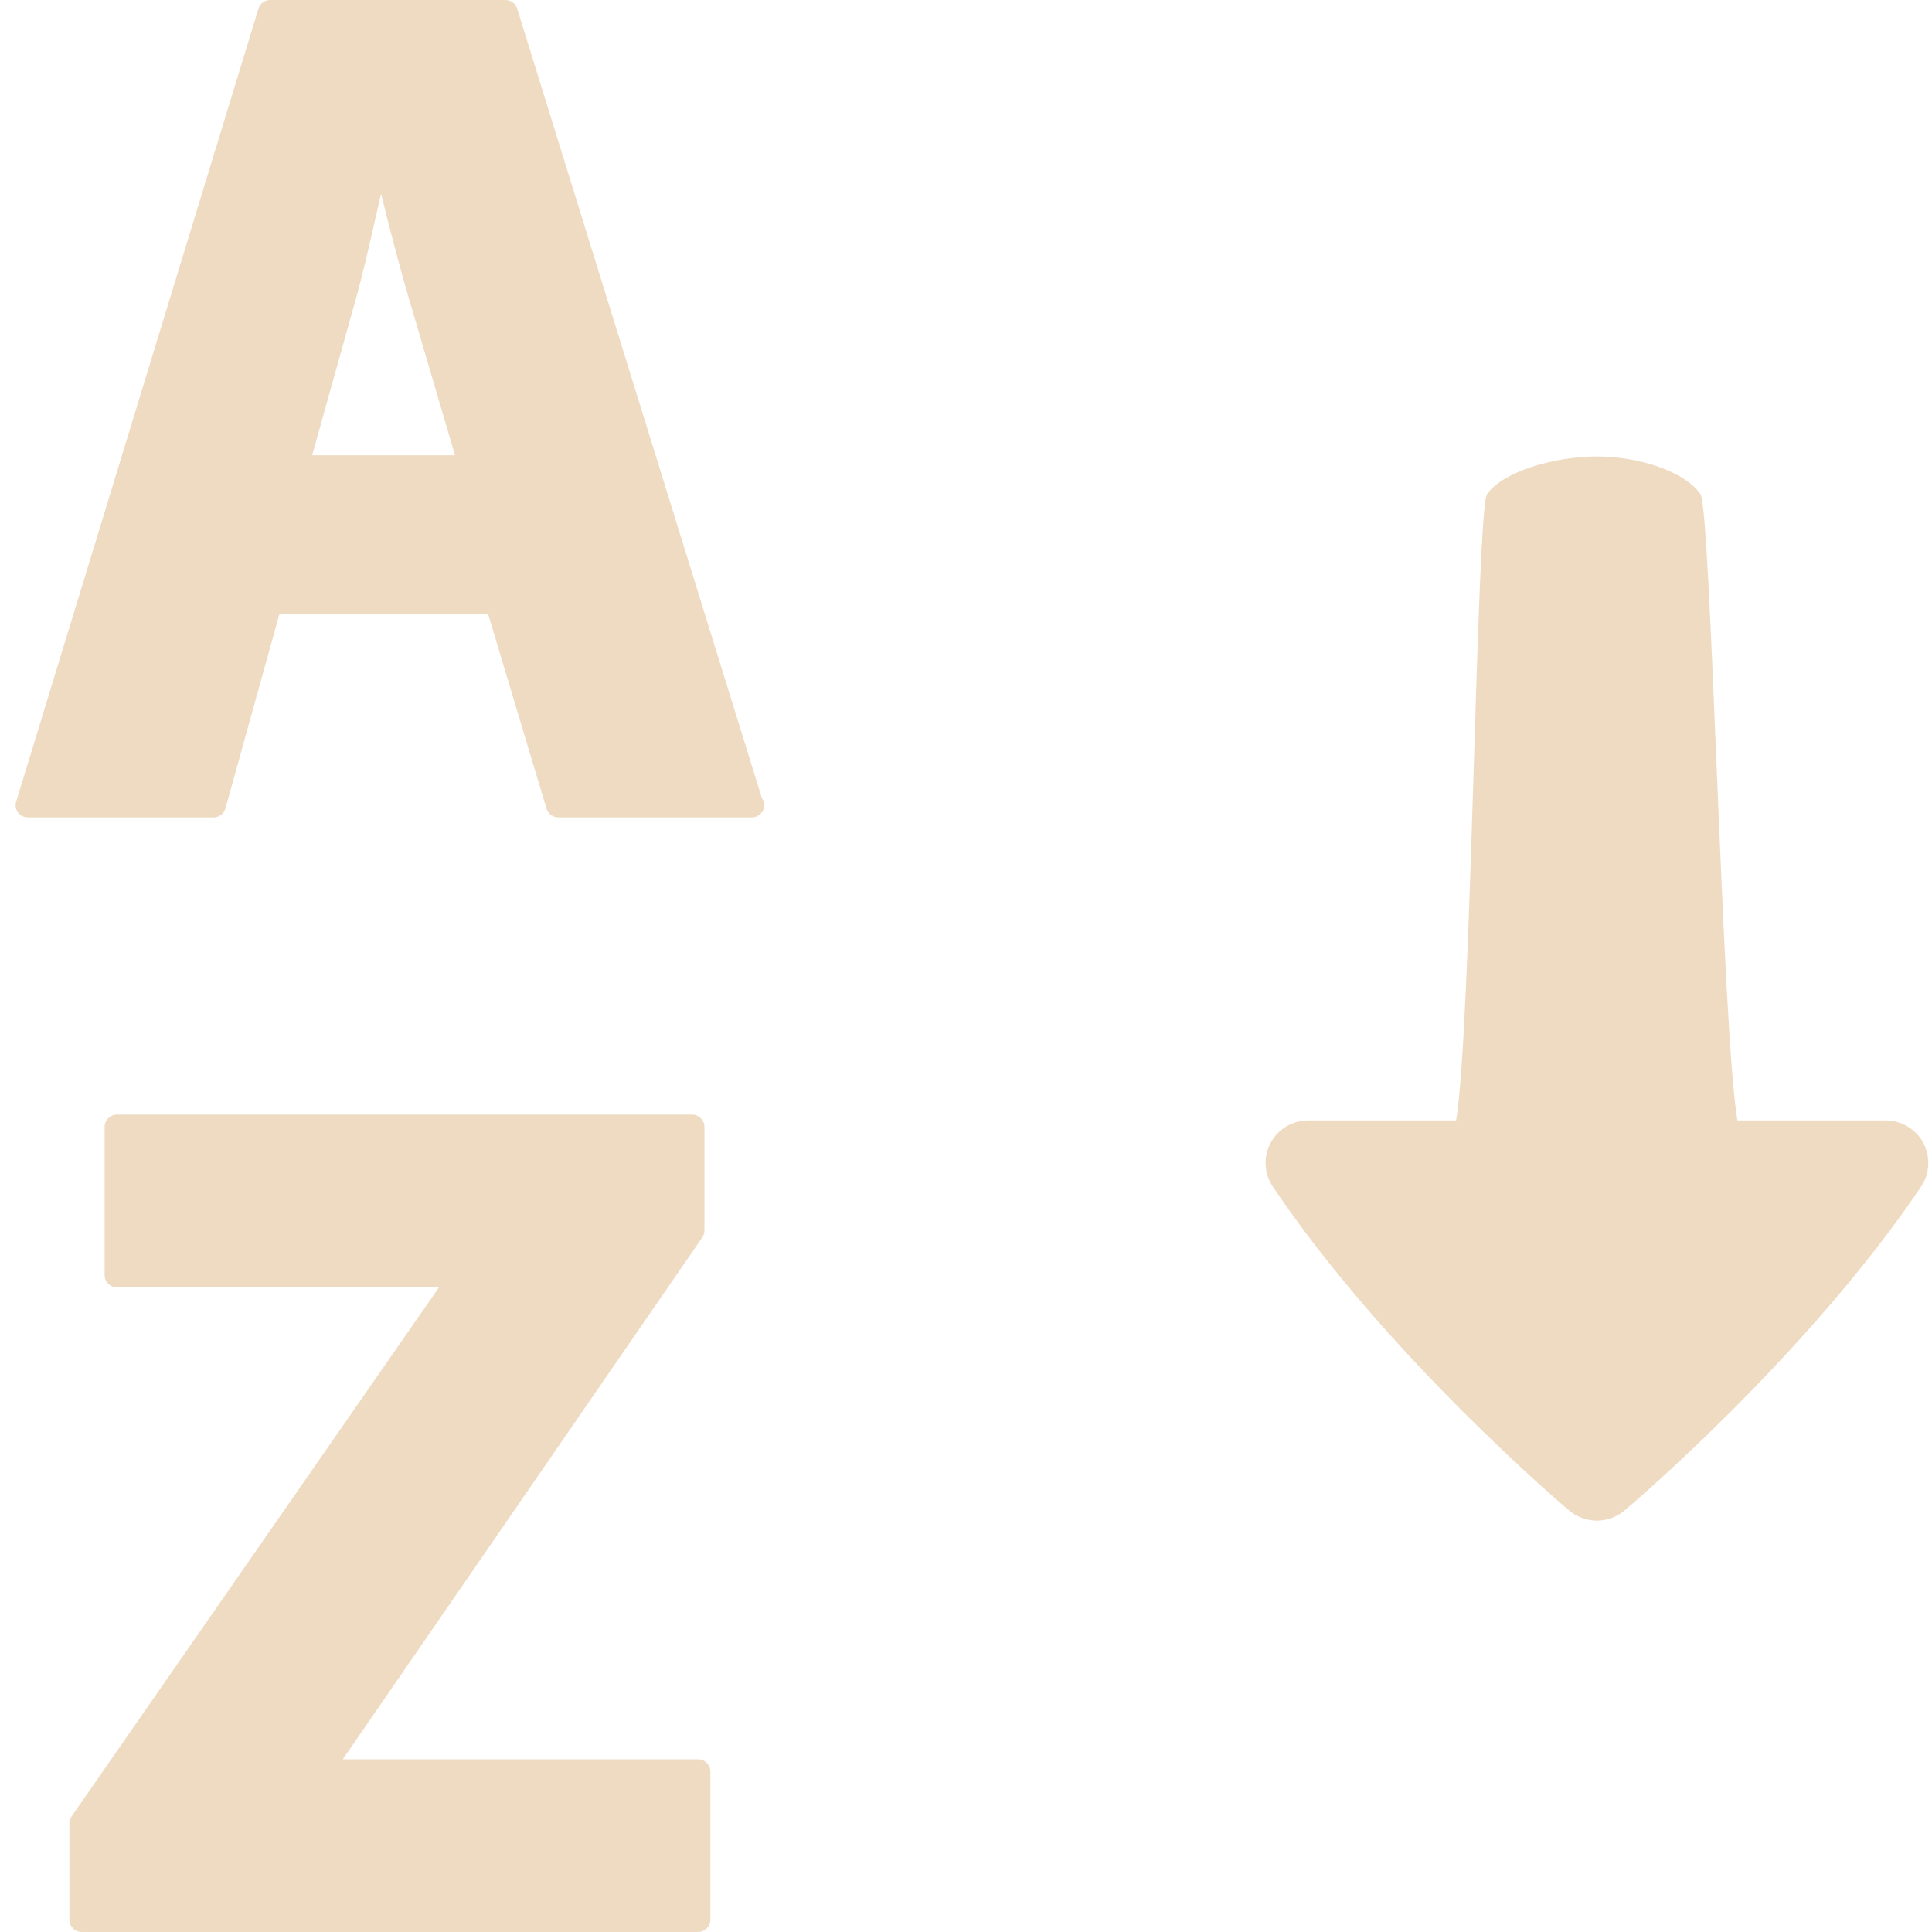 <?xml version="1.0" encoding="utf-8"?>
<!-- Generator: Adobe Illustrator 15.0.0, SVG Export Plug-In . SVG Version: 6.00 Build 0)  -->
<!DOCTYPE svg PUBLIC "-//W3C//DTD SVG 1.1//EN" "http://www.w3.org/Graphics/SVG/1.1/DTD/svg11.dtd">
<svg xmlns="http://www.w3.org/2000/svg" xmlns:xlink="http://www.w3.org/1999/xlink" version="1.1" id="Layer_1" x="0px" y="0px" width="416px" height="416px" viewBox="0 0 26 26" enable-background="new 0 0 26 26" xml:space="preserve">

<path fill="#efdbc2" d="M21.844,20.342c-0.105,0.081-0.229,0.122-0.354,0.122s-0.252-0.041-0.355-0.122  c-0.1-0.081-2.481-2.104-4.007-4.374c-0.117-0.176-0.129-0.401-0.029-0.587s0.293-0.303,0.505-0.303h1.992  c0.209-1.247,0.272-8.226,0.417-8.43c0.213-0.301,0.902-0.505,1.477-0.505c0.572,0,1.182,0.204,1.393,0.505  c0.145,0.204,0.289,7.183,0.498,8.43h1.998c0.21,0,0.404,0.117,0.504,0.303c0.099,0.186,0.088,0.411-0.029,0.587  C24.325,18.238,21.945,20.261,21.844,20.342z"/>
<g>
	<path fill="#efdbc2" d="M10.253,10.741L6.96,0.116C6.938,0.047,6.875,0,6.803,0H3.636C3.563,0,3.499,0.047,3.478,0.117l-3.26,10.67   c-0.017,0.05-0.007,0.105,0.024,0.146C0.274,10.977,0.323,11,0.375,11h2.5c0.074,0,0.139-0.049,0.159-0.121l0.727-2.618h2.807   l0.787,2.622C7.377,10.953,7.441,11,7.514,11h2.596c0.002,0,0.006,0,0.008,0c0.091,0,0.166-0.074,0.166-0.164   C10.284,10.801,10.272,10.768,10.253,10.741z M6.123,6.127H4.201l0.574-2.054c0.107-0.376,0.206-0.818,0.303-1.248   c0.017-0.073,0.034-0.146,0.05-0.218C5.25,3.1,5.386,3.627,5.52,4.076L6.123,6.127z"/>
</g>
<path fill="#efdbc2" d="M9.394,23.676H4.613l4.838-7.023c0.019-0.028,0.029-0.061,0.029-0.094v-1.393C9.48,15.074,9.405,15,9.314,15  h-7.74c-0.091,0-0.166,0.074-0.166,0.166v1.994c0,0.092,0.074,0.164,0.166,0.164h4.334l-4.944,7.119  c-0.02,0.027-0.03,0.061-0.03,0.094v1.299c0,0.09,0.074,0.164,0.165,0.164h8.295c0.091,0,0.166-0.074,0.166-0.164v-1.995  C9.56,23.748,9.485,23.676,9.394,23.676z"/>
</svg>

